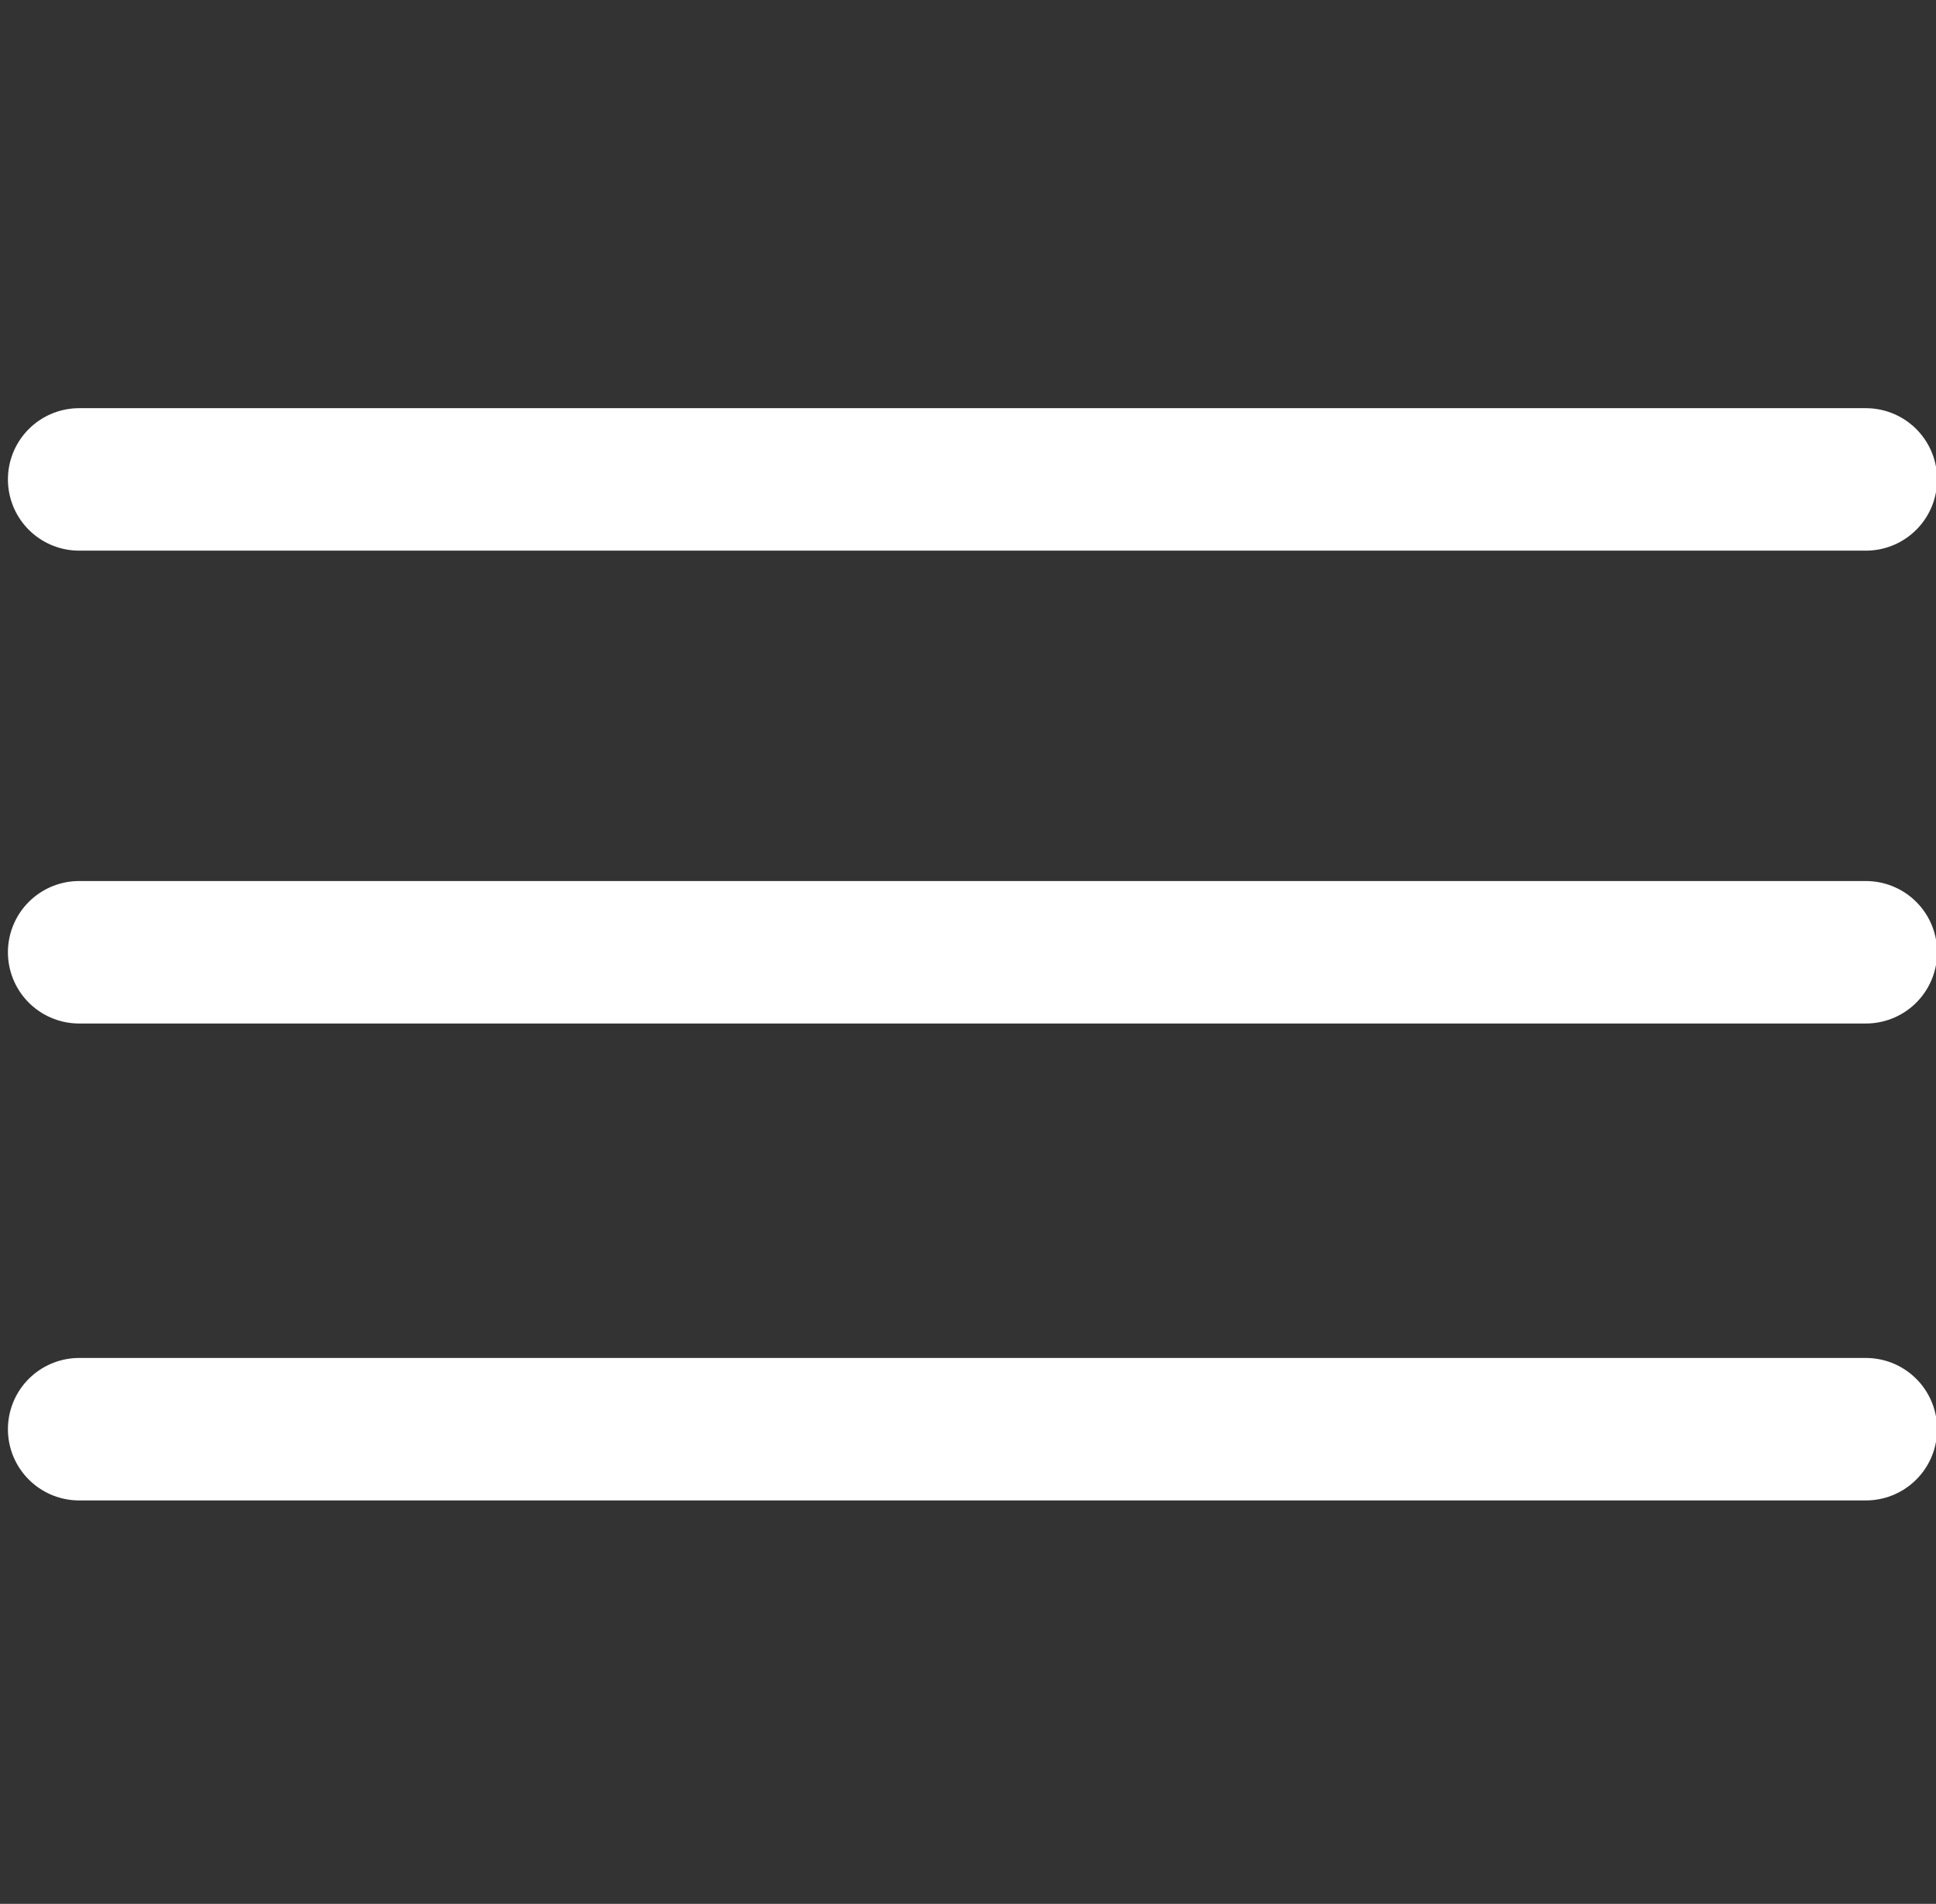 <?xml version="1.0" encoding="utf-8"?>
<!-- Generator: Adobe Illustrator 24.3.0, SVG Export Plug-In . SVG Version: 6.00 Build 0)  -->
<svg version="1.1" id="Capa_1" xmlns="http://www.w3.org/2000/svg" xmlns:xlink="http://www.w3.org/1999/xlink" x="0px" y="0px"
	 viewBox="0 0 856 841.9" style="enable-background:new 0 0 856 841.9;" xml:space="preserve">
<rect x="0" y="0" width="856" height="841.9" fill="#333333" stroke="none"/>
<style type="text/css">
	.st0{fill:none;stroke:#FFFFFF;stroke-width:63;stroke-linecap:round;stroke-miterlimit:10;}
</style>
<line class="st0" x1="35" y1="421.1" x2="825" y2="421.1"/>
<line class="st0" x1="35" y1="212" x2="825" y2="212"/>
<line class="st0" x1="35" y1="632" x2="825" y2="632"/>
</svg>
